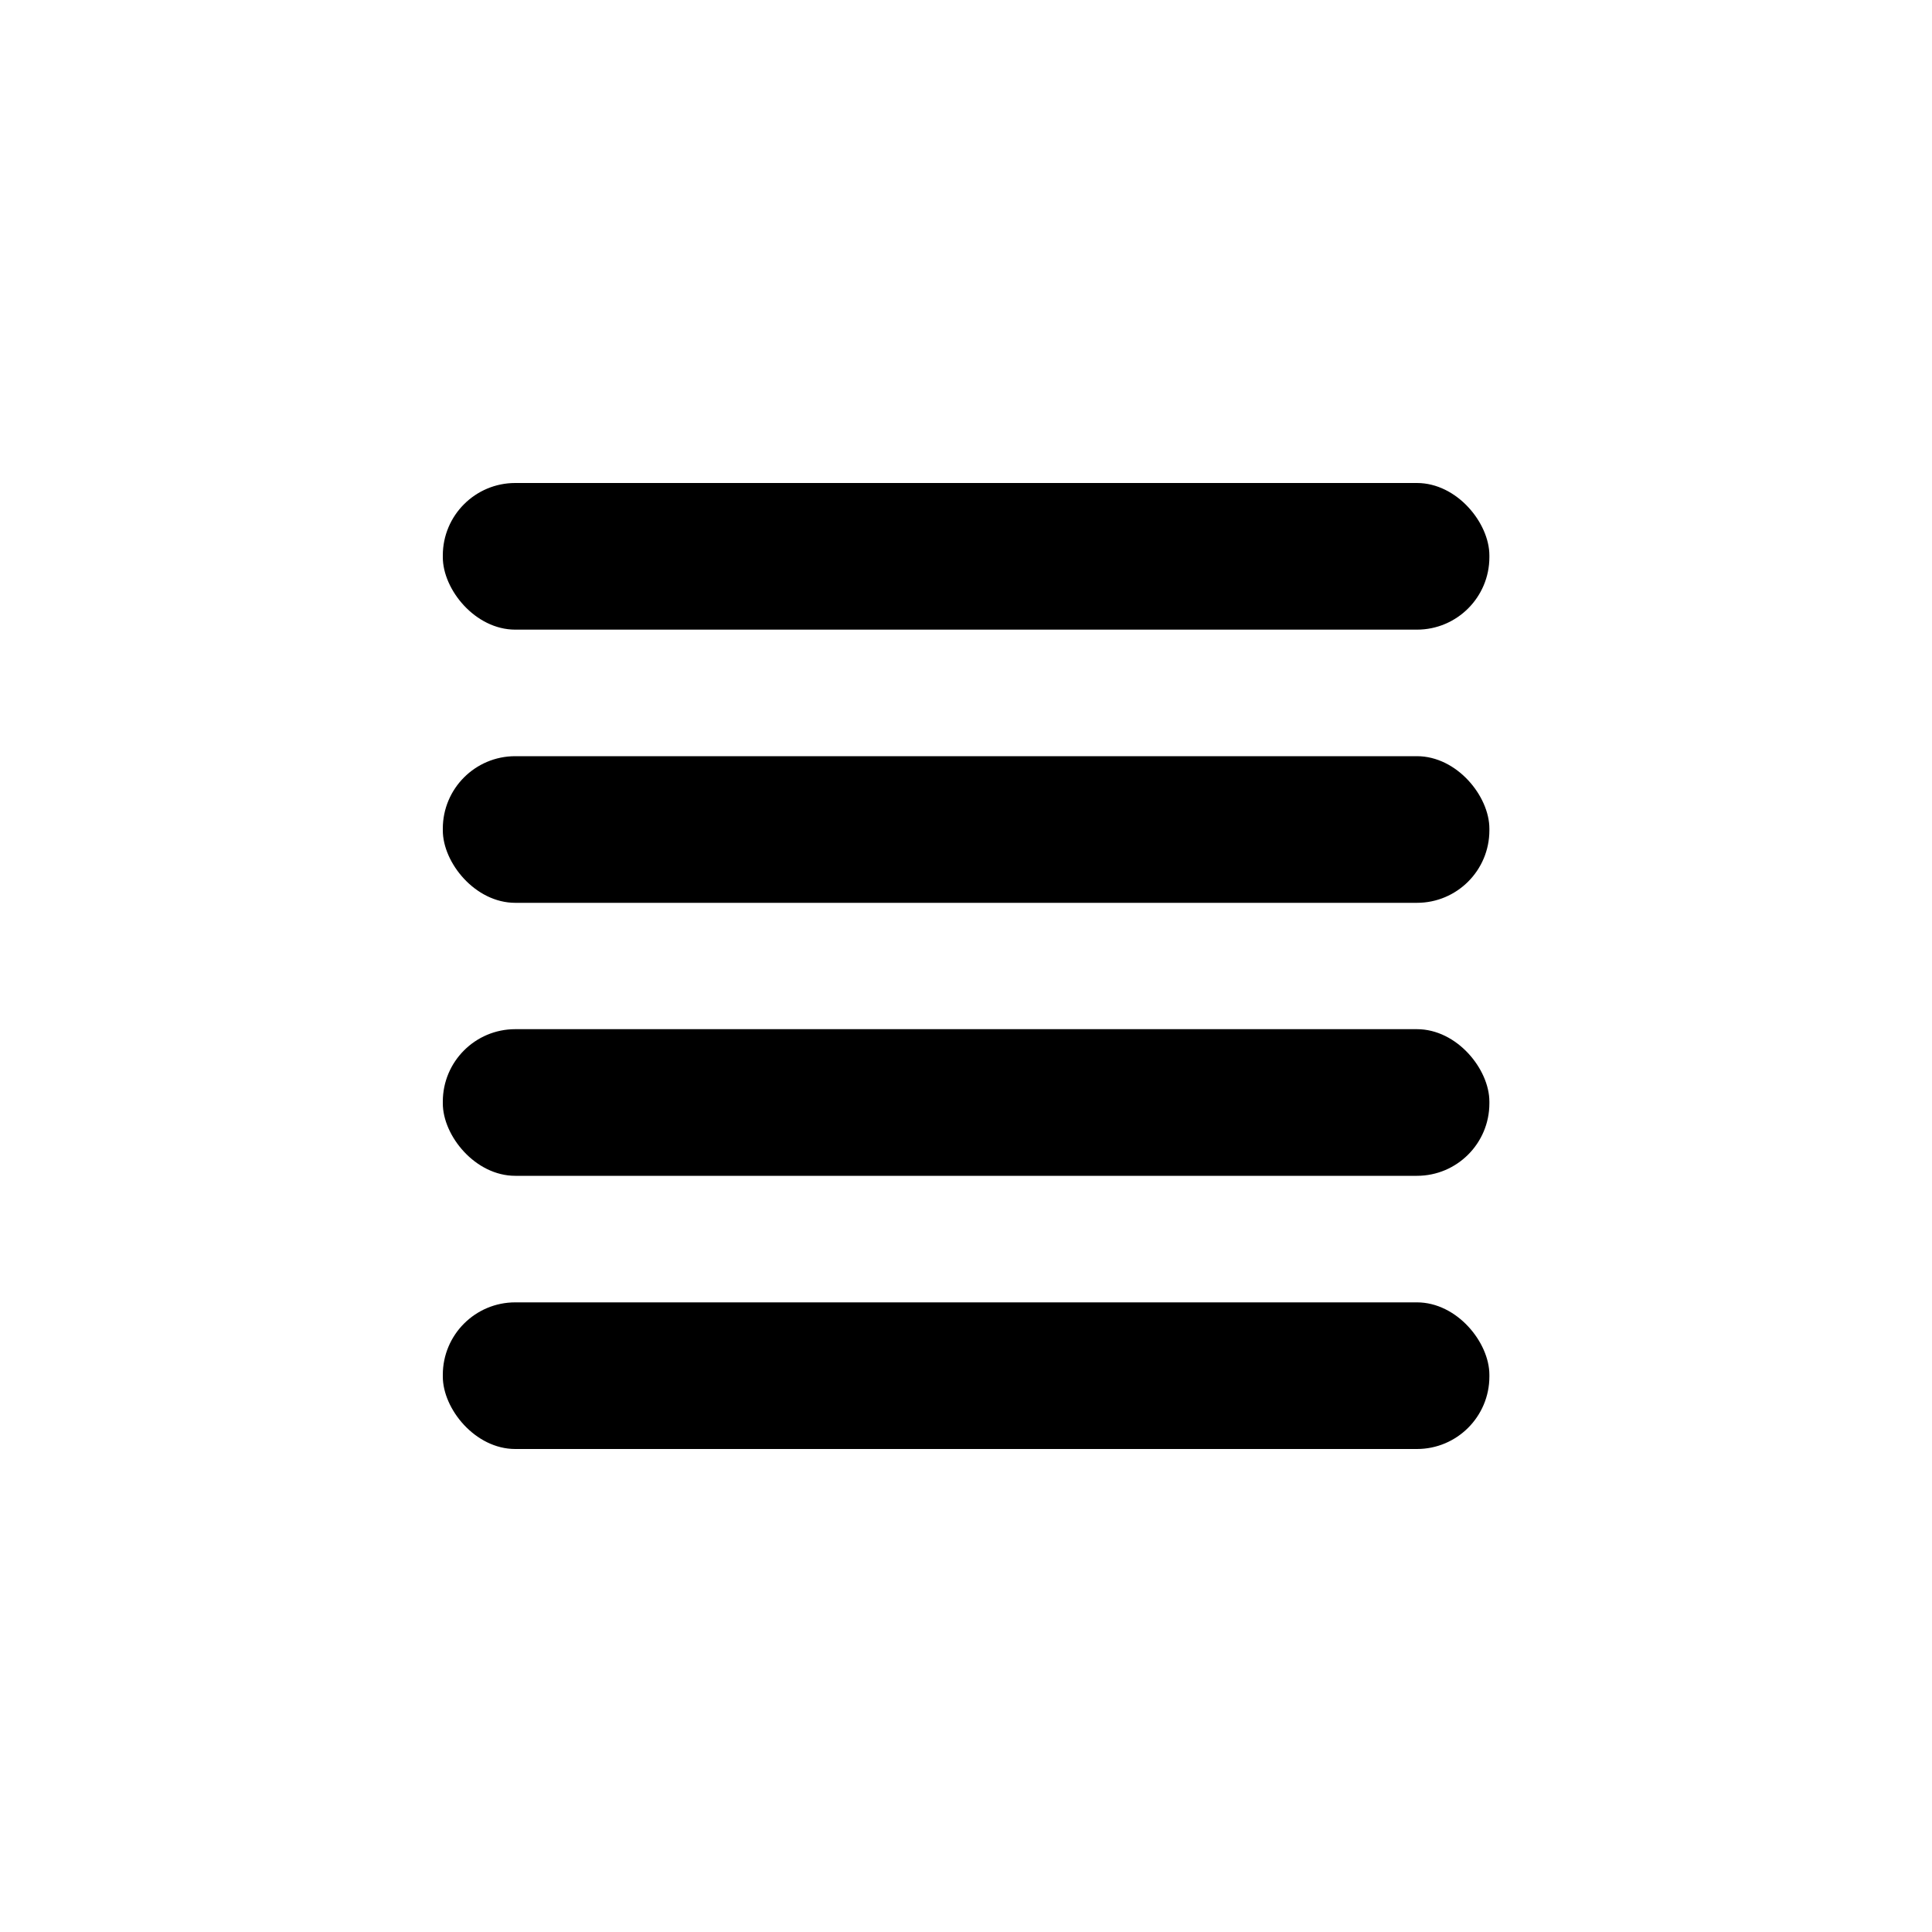 <svg xmlns="http://www.w3.org/2000/svg" viewBox="0 0 100 100"><g id="Vrstva_1" data-name="Vrstva 1"><rect class="cls-1" x="22.92" y="25" width="54.17" height="7.59" rx="3.75"/><rect class="cls-1" x="22.92" y="39.14" width="54.17" height="7.59" rx="3.75"/><rect class="cls-1" x="22.92" y="53.27" width="54.17" height="7.59" rx="3.75"/><rect class="cls-1" x="22.92" y="67.41" width="54.17" height="7.59" rx="3.75"/></g></svg>